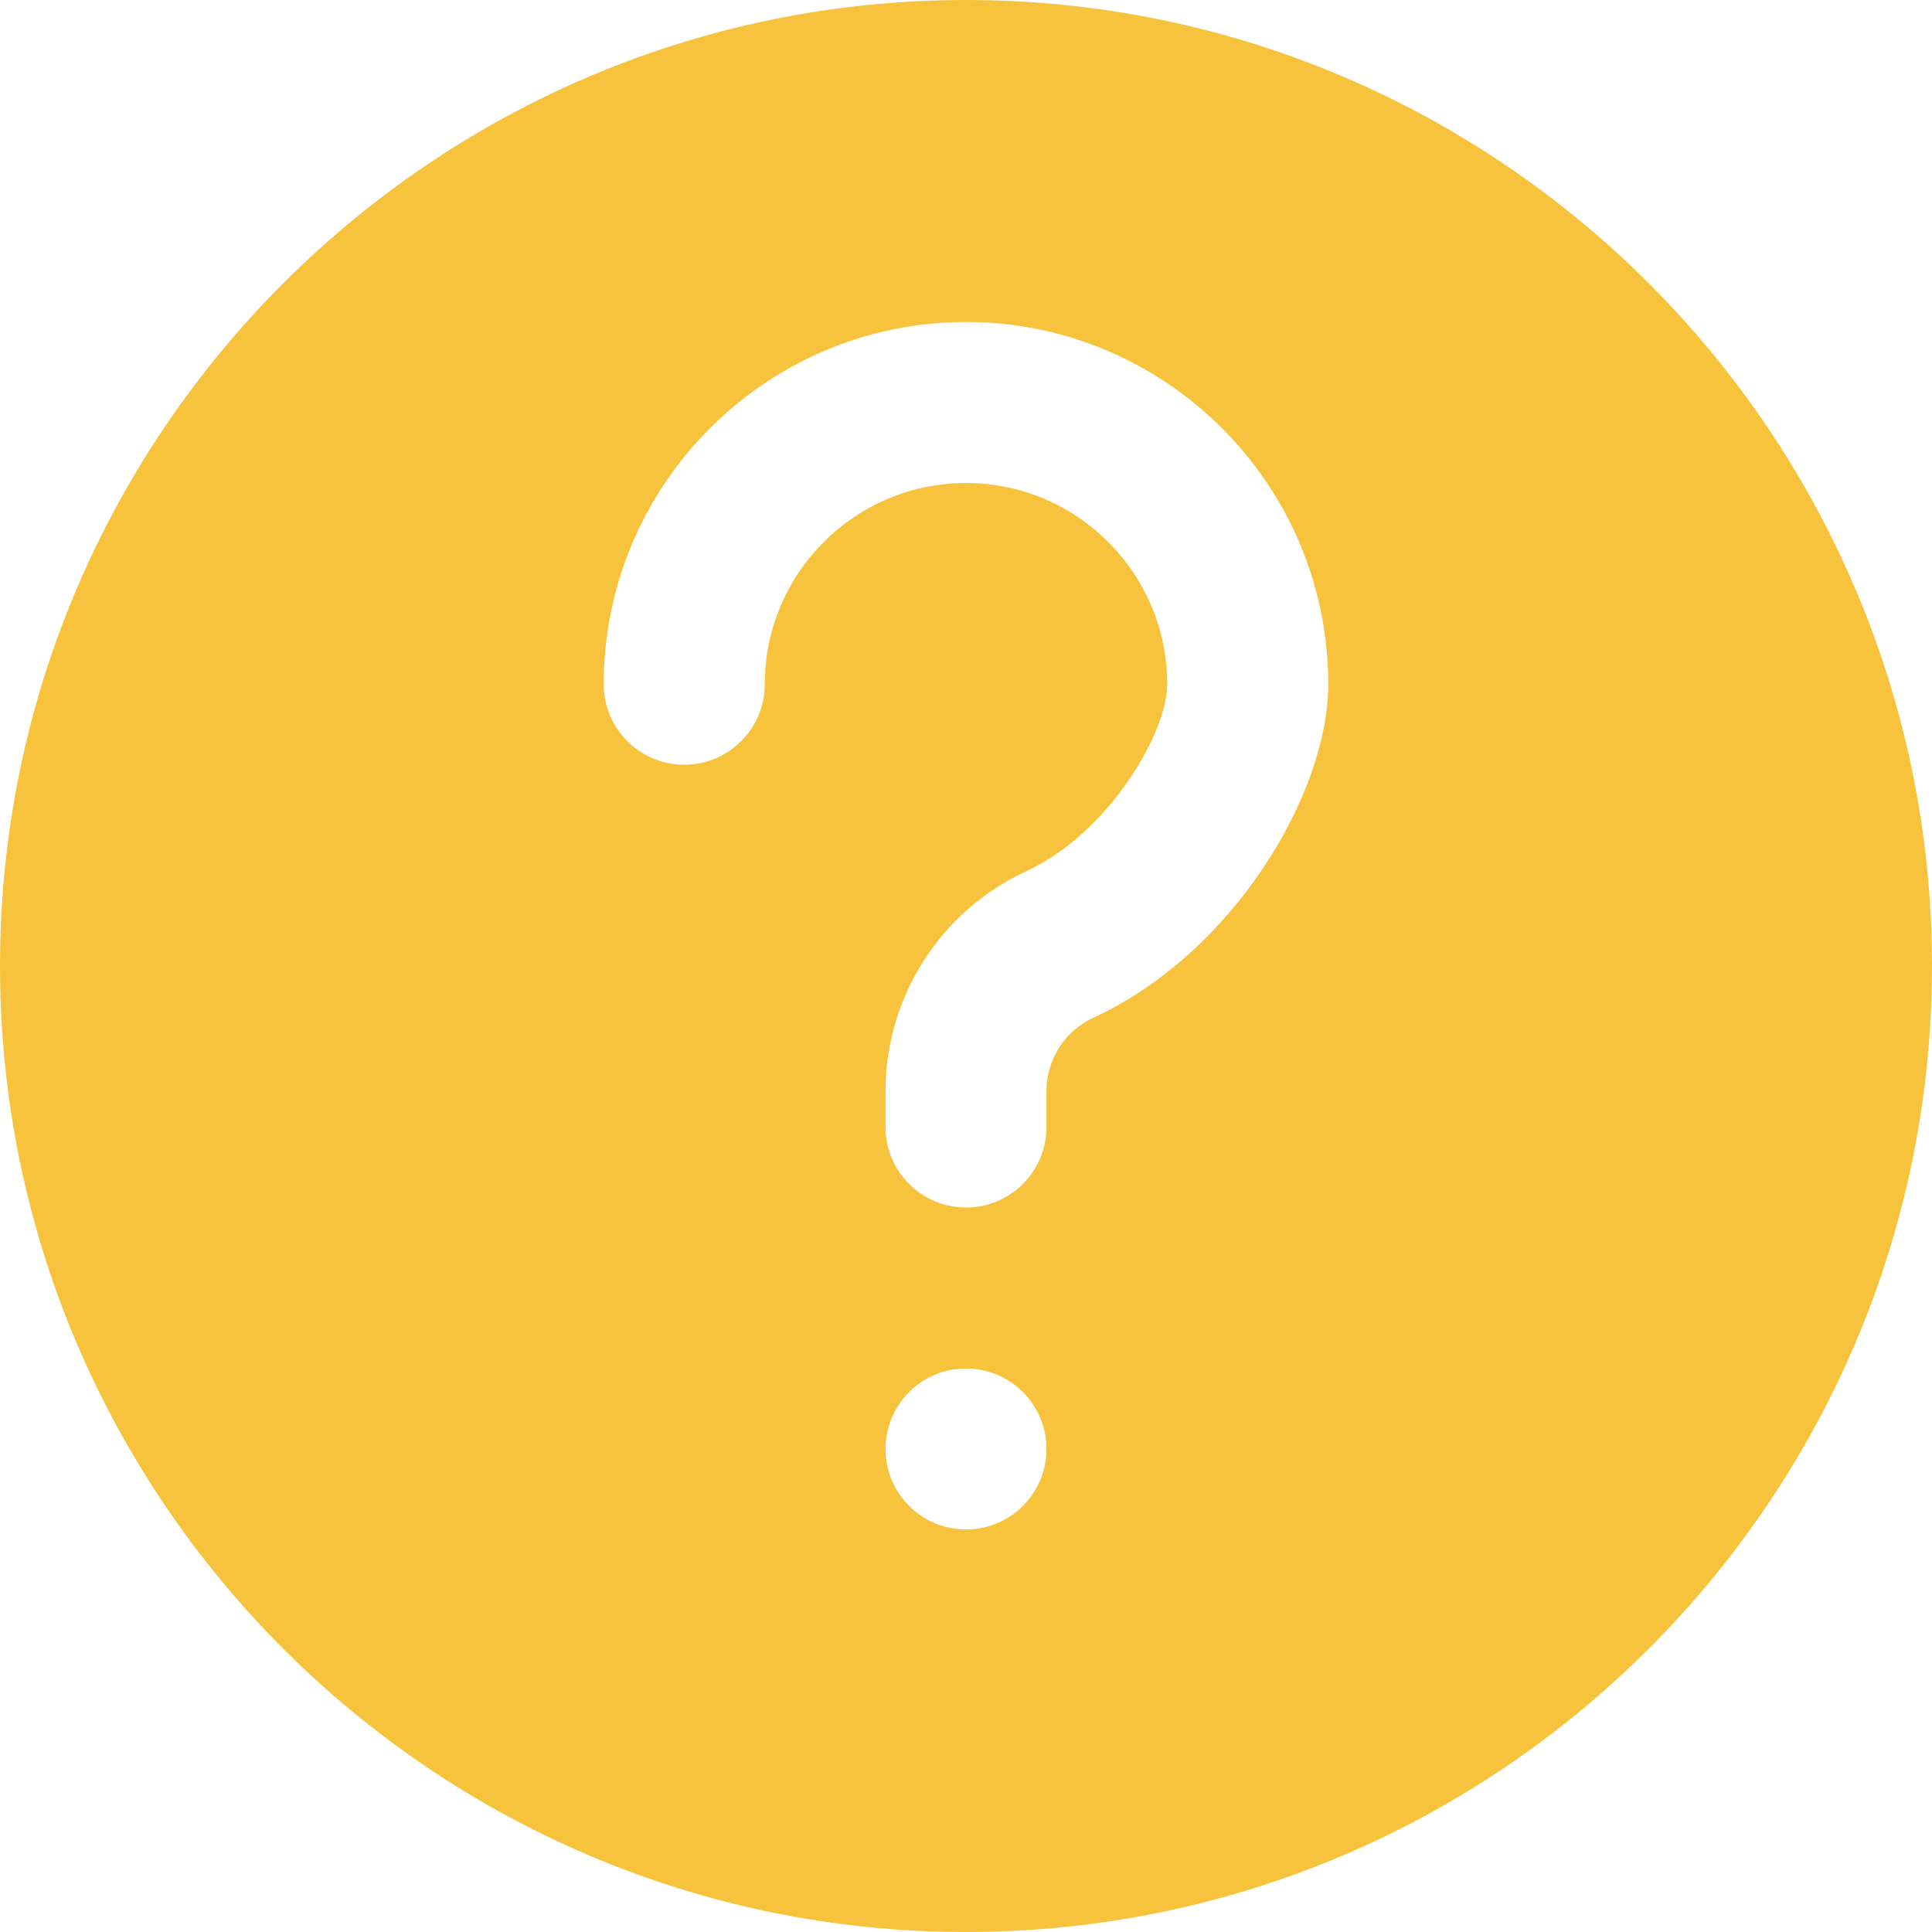 <?xml version="1.0" encoding="UTF-8" standalone="no"?>
<!DOCTYPE svg PUBLIC "-//W3C//DTD SVG 1.1//EN" "http://www.w3.org/Graphics/SVG/1.1/DTD/svg11.dtd">
<svg version="1.1" xmlns="http://www.w3.org/2000/svg" xmlns:xlink="http://www.w3.org/1999/xlink" preserveAspectRatio="xMidYMid meet" viewBox="0 0 512 512" width="512" height="512"><defs><path d="M0 256C0 397.16 114.84 512 256 512C397.16 512 512 397.16 512 256C512 114.84 397.16 0 256 0C114.84 0 0 114.84 0 256ZM234.67 384C234.67 372.22 244.22 362.67 256 362.67C267.78 362.67 277.33 372.22 277.33 384C277.33 395.78 267.78 405.33 256 405.33C244.22 405.33 234.67 395.78 234.67 384ZM277.33 289.09C277.33 290.05 277.33 297.71 277.33 298.67C277.33 310.44 267.8 320 256 320C244.2 320 234.67 310.44 234.67 298.67C234.67 297.71 234.67 290.05 234.67 289.09C234.67 264.19 249.3 241.37 271.89 230.93C293.63 220.93 309.33 194.37 309.33 181.33C309.33 151.94 285.42 128 256 128C226.58 128 202.67 151.94 202.67 181.33C202.67 193.11 193.13 202.67 181.33 202.67C169.54 202.67 160 193.11 160 181.33C160 128.41 203.07 85.33 256 85.33C308.93 85.33 352 128.41 352 181.33C352 210.16 327 252.52 289.77 269.7C282.22 273.17 277.33 280.79 277.33 289.09Z" id="idmihurpn"></path></defs><g><g><g><use xlink:href="#idmihurpn" opacity="1" fill="#f7c33c" fill-opacity="1"></use><g><use xlink:href="#idmihurpn" opacity="1" fill-opacity="0" stroke="#000000" stroke-width="1" stroke-opacity="0"></use></g></g></g></g></svg>